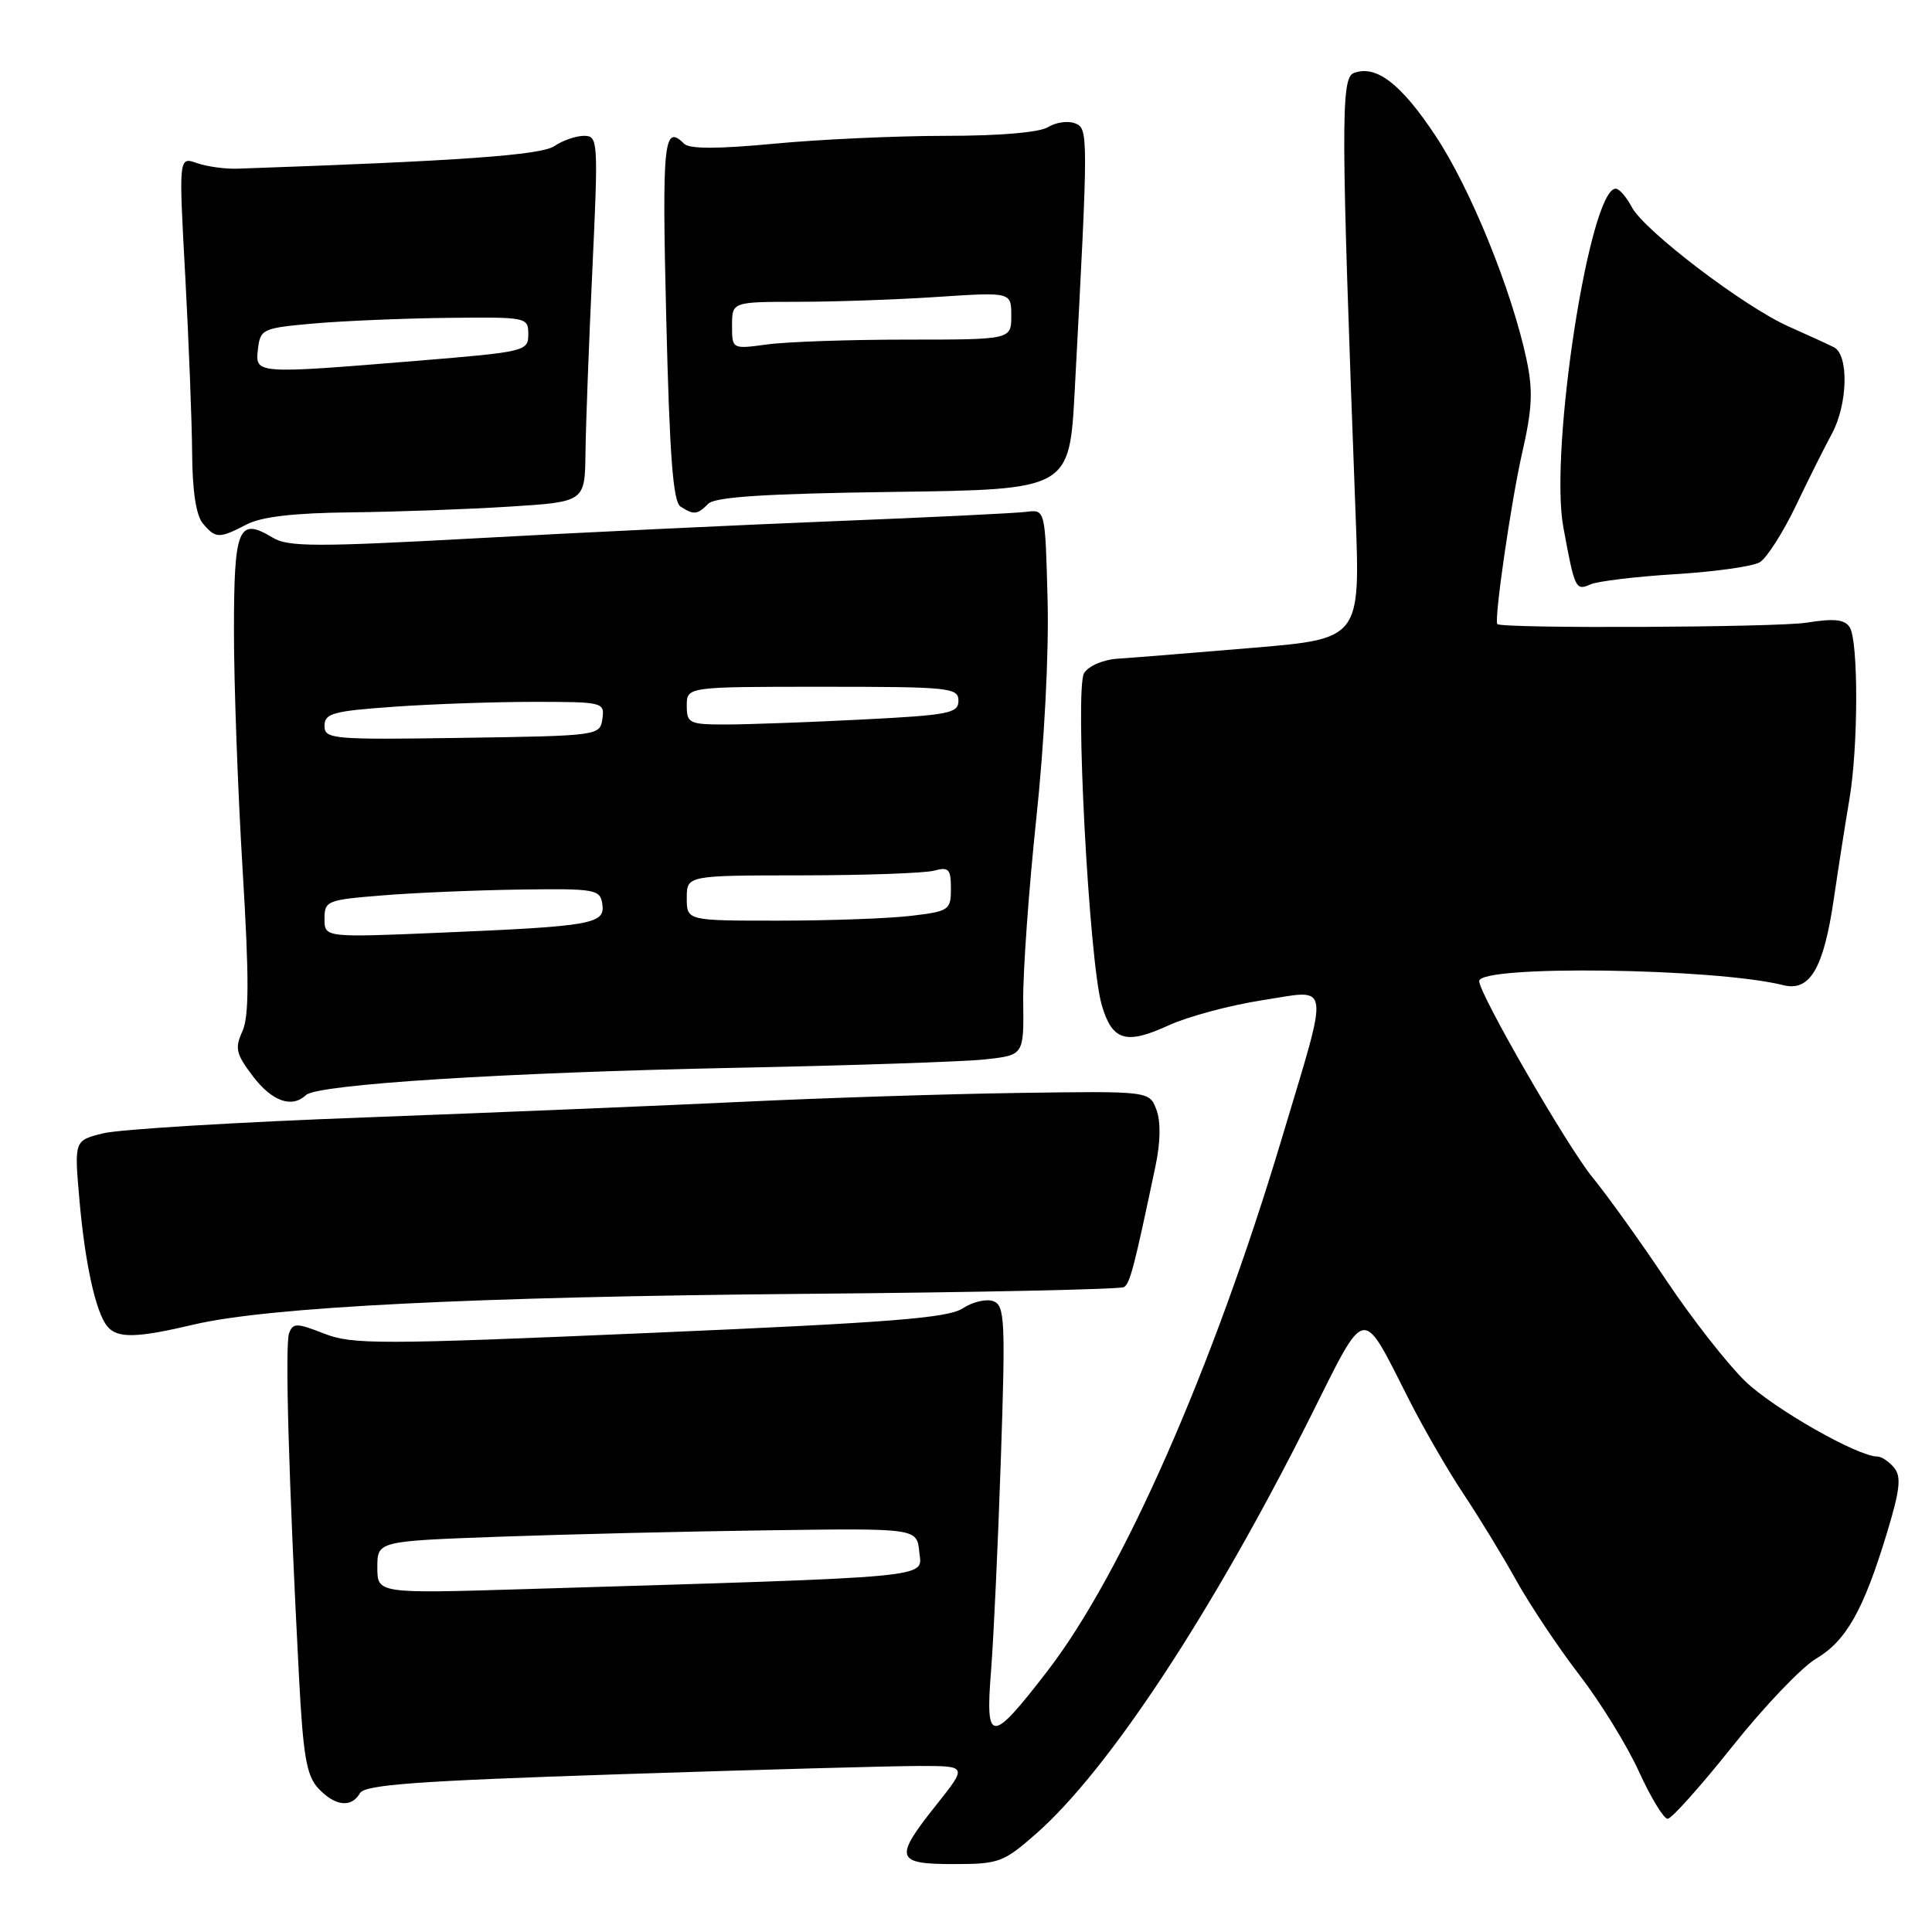 <?xml version="1.0" encoding="UTF-8" standalone="no"?>
<!DOCTYPE svg PUBLIC "-//W3C//DTD SVG 1.1//EN" "http://www.w3.org/Graphics/SVG/1.1/DTD/svg11.dtd" >
<svg xmlns="http://www.w3.org/2000/svg" xmlns:xlink="http://www.w3.org/1999/xlink" version="1.1" viewBox="0 0 256 256">
 <g >
 <path fill="currentColor"
d=" M 137.33 242.94 C 146.93 234.49 160.68 213.59 173.61 187.79 C 181.15 172.73 180.31 172.88 186.72 185.50 C 188.67 189.35 191.93 194.97 193.95 198.00 C 195.97 201.03 199.11 206.17 200.92 209.43 C 202.74 212.69 206.49 218.32 209.27 221.93 C 212.05 225.54 215.61 231.31 217.17 234.75 C 218.74 238.19 220.45 241.00 220.97 241.00 C 221.49 241.00 225.34 236.69 229.54 231.42 C 233.74 226.14 238.73 220.91 240.63 219.79 C 244.62 217.43 246.91 213.39 250.00 203.22 C 251.77 197.40 251.96 195.66 250.98 194.48 C 250.31 193.67 249.31 193.00 248.77 193.00 C 246.16 193.00 235.03 186.66 231.25 183.02 C 228.92 180.77 224.23 174.78 220.84 169.72 C 217.46 164.65 213.03 158.47 211.01 156.00 C 207.67 151.92 196.00 131.70 196.00 130.00 C 196.00 127.85 227.26 128.27 236.30 130.54 C 239.84 131.43 241.66 128.29 243.01 118.98 C 243.61 114.87 244.53 109.00 245.05 105.94 C 246.24 99.00 246.26 84.96 245.10 83.12 C 244.43 82.07 243.05 81.92 239.36 82.51 C 235.32 83.14 198.88 83.31 198.40 82.69 C 197.96 82.11 200.23 66.46 201.67 60.12 C 203.04 54.15 203.15 51.77 202.27 47.62 C 200.31 38.42 194.85 24.98 190.23 18.02 C 185.64 11.08 182.34 8.55 179.38 9.68 C 177.65 10.35 177.68 16.52 179.62 68.08 C 180.25 84.65 180.25 84.65 165.88 85.85 C 157.97 86.52 149.97 87.16 148.10 87.28 C 146.19 87.40 144.24 88.24 143.65 89.18 C 142.39 91.20 144.31 127.41 145.98 133.15 C 147.36 137.91 149.18 138.47 154.84 135.87 C 157.41 134.69 163.01 133.19 167.29 132.53 C 176.46 131.12 176.24 129.50 169.80 151.00 C 160.72 181.30 148.73 208.54 138.79 221.42 C 131.31 231.13 130.54 231.13 131.32 221.39 C 131.66 217.05 132.25 204.40 132.62 193.28 C 133.24 174.98 133.14 172.99 131.64 172.42 C 130.73 172.07 128.90 172.49 127.57 173.36 C 125.61 174.65 117.97 175.25 86.09 176.62 C 50.27 178.17 46.67 178.17 42.95 176.71 C 39.33 175.29 38.83 175.28 38.31 176.64 C 37.74 178.12 38.26 196.26 39.62 222.22 C 40.17 232.72 40.62 235.29 42.18 236.97 C 44.39 239.33 46.57 239.59 47.70 237.60 C 48.34 236.49 55.24 235.98 82.00 235.10 C 100.43 234.49 118.35 234.00 121.84 234.00 C 128.17 234.00 128.17 234.00 124.09 239.13 C 118.42 246.24 118.64 247.00 126.36 247.00 C 132.37 247.00 132.97 246.78 137.33 242.94 Z  M 25.68 175.51 C 35.58 173.18 62.50 171.83 106.78 171.44 C 129.48 171.25 148.45 170.84 148.93 170.55 C 149.74 170.05 150.29 167.91 153.11 154.50 C 153.78 151.32 153.82 148.60 153.23 147.04 C 152.30 144.57 152.30 144.57 134.90 144.82 C 125.33 144.96 108.95 145.49 98.50 145.99 C 88.05 146.49 65.55 147.42 48.50 148.06 C 31.45 148.69 15.78 149.64 13.67 150.17 C 9.84 151.12 9.84 151.12 10.51 158.81 C 11.25 167.37 12.67 173.86 14.22 175.75 C 15.54 177.36 18.07 177.31 25.68 175.51 Z  M 40.55 145.10 C 42.04 143.68 66.87 142.11 97.50 141.49 C 112.90 141.18 127.79 140.68 130.58 140.37 C 135.67 139.81 135.67 139.81 135.58 132.66 C 135.54 128.72 136.32 117.85 137.31 108.50 C 138.37 98.59 139.00 86.49 138.81 79.50 C 138.50 67.50 138.50 67.50 136.00 67.82 C 134.62 68.00 123.15 68.56 110.50 69.06 C 97.85 69.57 76.47 70.58 63.00 71.33 C 41.98 72.48 38.17 72.47 36.17 71.26 C 31.57 68.48 31.00 69.85 31.00 83.71 C 31.00 90.73 31.52 104.94 32.15 115.27 C 33.02 129.63 33.01 134.67 32.12 136.65 C 31.09 138.90 31.27 139.66 33.52 142.62 C 36.06 145.95 38.68 146.87 40.55 145.10 Z  M 222.00 76.08 C 227.22 75.76 232.26 75.05 233.18 74.50 C 234.10 73.95 236.26 70.57 237.97 67.00 C 239.68 63.42 241.82 59.15 242.72 57.50 C 244.84 53.61 245.01 47.02 243.00 46.01 C 242.18 45.60 239.47 44.36 237.00 43.26 C 231.10 40.64 217.85 30.55 216.22 27.44 C 215.51 26.10 214.56 25.00 214.09 25.00 C 210.63 25.00 205.27 59.65 207.15 69.86 C 208.66 78.06 208.78 78.31 210.76 77.43 C 211.72 77.01 216.78 76.40 222.00 76.08 Z  M 32.64 69.51 C 34.62 68.47 38.89 67.97 46.50 67.89 C 52.55 67.82 62.00 67.48 67.50 67.13 C 77.50 66.50 77.50 66.50 77.58 60.00 C 77.62 56.42 78.03 45.51 78.49 35.75 C 79.29 18.58 79.25 18.00 77.38 18.00 C 76.32 18.00 74.56 18.61 73.47 19.35 C 71.72 20.56 60.93 21.33 31.50 22.35 C 29.85 22.41 27.41 22.07 26.09 21.61 C 23.68 20.76 23.68 20.76 24.55 36.63 C 25.02 45.36 25.43 55.92 25.46 60.10 C 25.49 65.01 25.98 68.28 26.87 69.35 C 28.56 71.37 29.03 71.39 32.64 69.51 Z  M 93.85 66.75 C 94.76 65.84 101.45 65.41 118.40 65.18 C 141.71 64.87 141.71 64.87 142.41 51.68 C 144.23 17.48 144.23 17.02 142.42 16.33 C 141.49 15.98 139.90 16.21 138.88 16.84 C 137.75 17.55 132.44 18.00 125.26 18.00 C 118.79 18.00 108.59 18.47 102.59 19.04 C 95.06 19.75 91.35 19.75 90.64 19.04 C 87.95 16.35 87.71 18.76 88.28 42.15 C 88.73 60.52 89.18 66.50 90.18 67.13 C 91.95 68.26 92.39 68.21 93.85 66.75 Z  M 50.00 207.68 C 50.00 204.21 50.00 204.21 66.25 203.62 C 75.19 203.30 91.28 202.91 102.00 202.77 C 121.50 202.50 121.50 202.50 121.81 205.64 C 122.15 209.15 124.89 208.89 69.75 210.56 C 50.00 211.16 50.00 211.16 50.00 207.68 Z  M 43.00 121.75 C 43.00 119.36 43.32 119.23 50.75 118.64 C 55.01 118.29 63.22 117.95 69.00 117.87 C 78.87 117.73 79.52 117.85 79.81 119.77 C 80.21 122.43 78.56 122.73 58.75 123.57 C 43.00 124.24 43.00 124.24 43.00 121.75 Z  M 91.00 119.00 C 91.00 116.00 91.00 116.00 106.25 115.99 C 114.64 115.98 122.51 115.70 123.75 115.37 C 125.71 114.84 126.00 115.14 126.00 117.74 C 126.00 120.59 125.77 120.75 120.75 121.35 C 117.86 121.70 109.99 121.99 103.25 121.99 C 91.00 122.00 91.00 122.00 91.00 119.00 Z  M 43.00 96.17 C 43.00 94.53 44.11 94.22 52.15 93.65 C 57.19 93.29 65.54 93.00 70.72 93.00 C 79.92 93.00 80.13 93.05 79.82 95.25 C 79.50 97.48 79.32 97.50 61.25 97.77 C 43.98 98.03 43.00 97.94 43.00 96.17 Z  M 91.00 93.50 C 91.00 91.00 91.00 91.00 109.00 91.00 C 125.83 91.00 127.00 91.12 127.00 92.85 C 127.00 94.51 125.74 94.76 114.25 95.34 C 107.24 95.70 99.14 95.99 96.25 96.00 C 91.32 96.00 91.00 95.85 91.00 93.50 Z  M 34.18 46.25 C 34.49 43.61 34.79 43.47 41.50 42.87 C 45.35 42.53 53.34 42.19 59.25 42.12 C 69.84 42.00 70.00 42.03 70.00 44.30 C 70.00 46.54 69.63 46.63 55.25 47.81 C 33.74 49.57 33.80 49.57 34.18 46.25 Z  M 97.00 43.14 C 97.00 40.00 97.00 40.00 105.75 39.99 C 110.56 39.99 118.89 39.70 124.25 39.34 C 134.00 38.70 134.00 38.70 134.00 41.85 C 134.00 45.00 134.00 45.00 120.14 45.00 C 112.52 45.00 104.19 45.29 101.64 45.64 C 97.00 46.27 97.00 46.27 97.00 43.14 Z "/>
</g>
</svg>